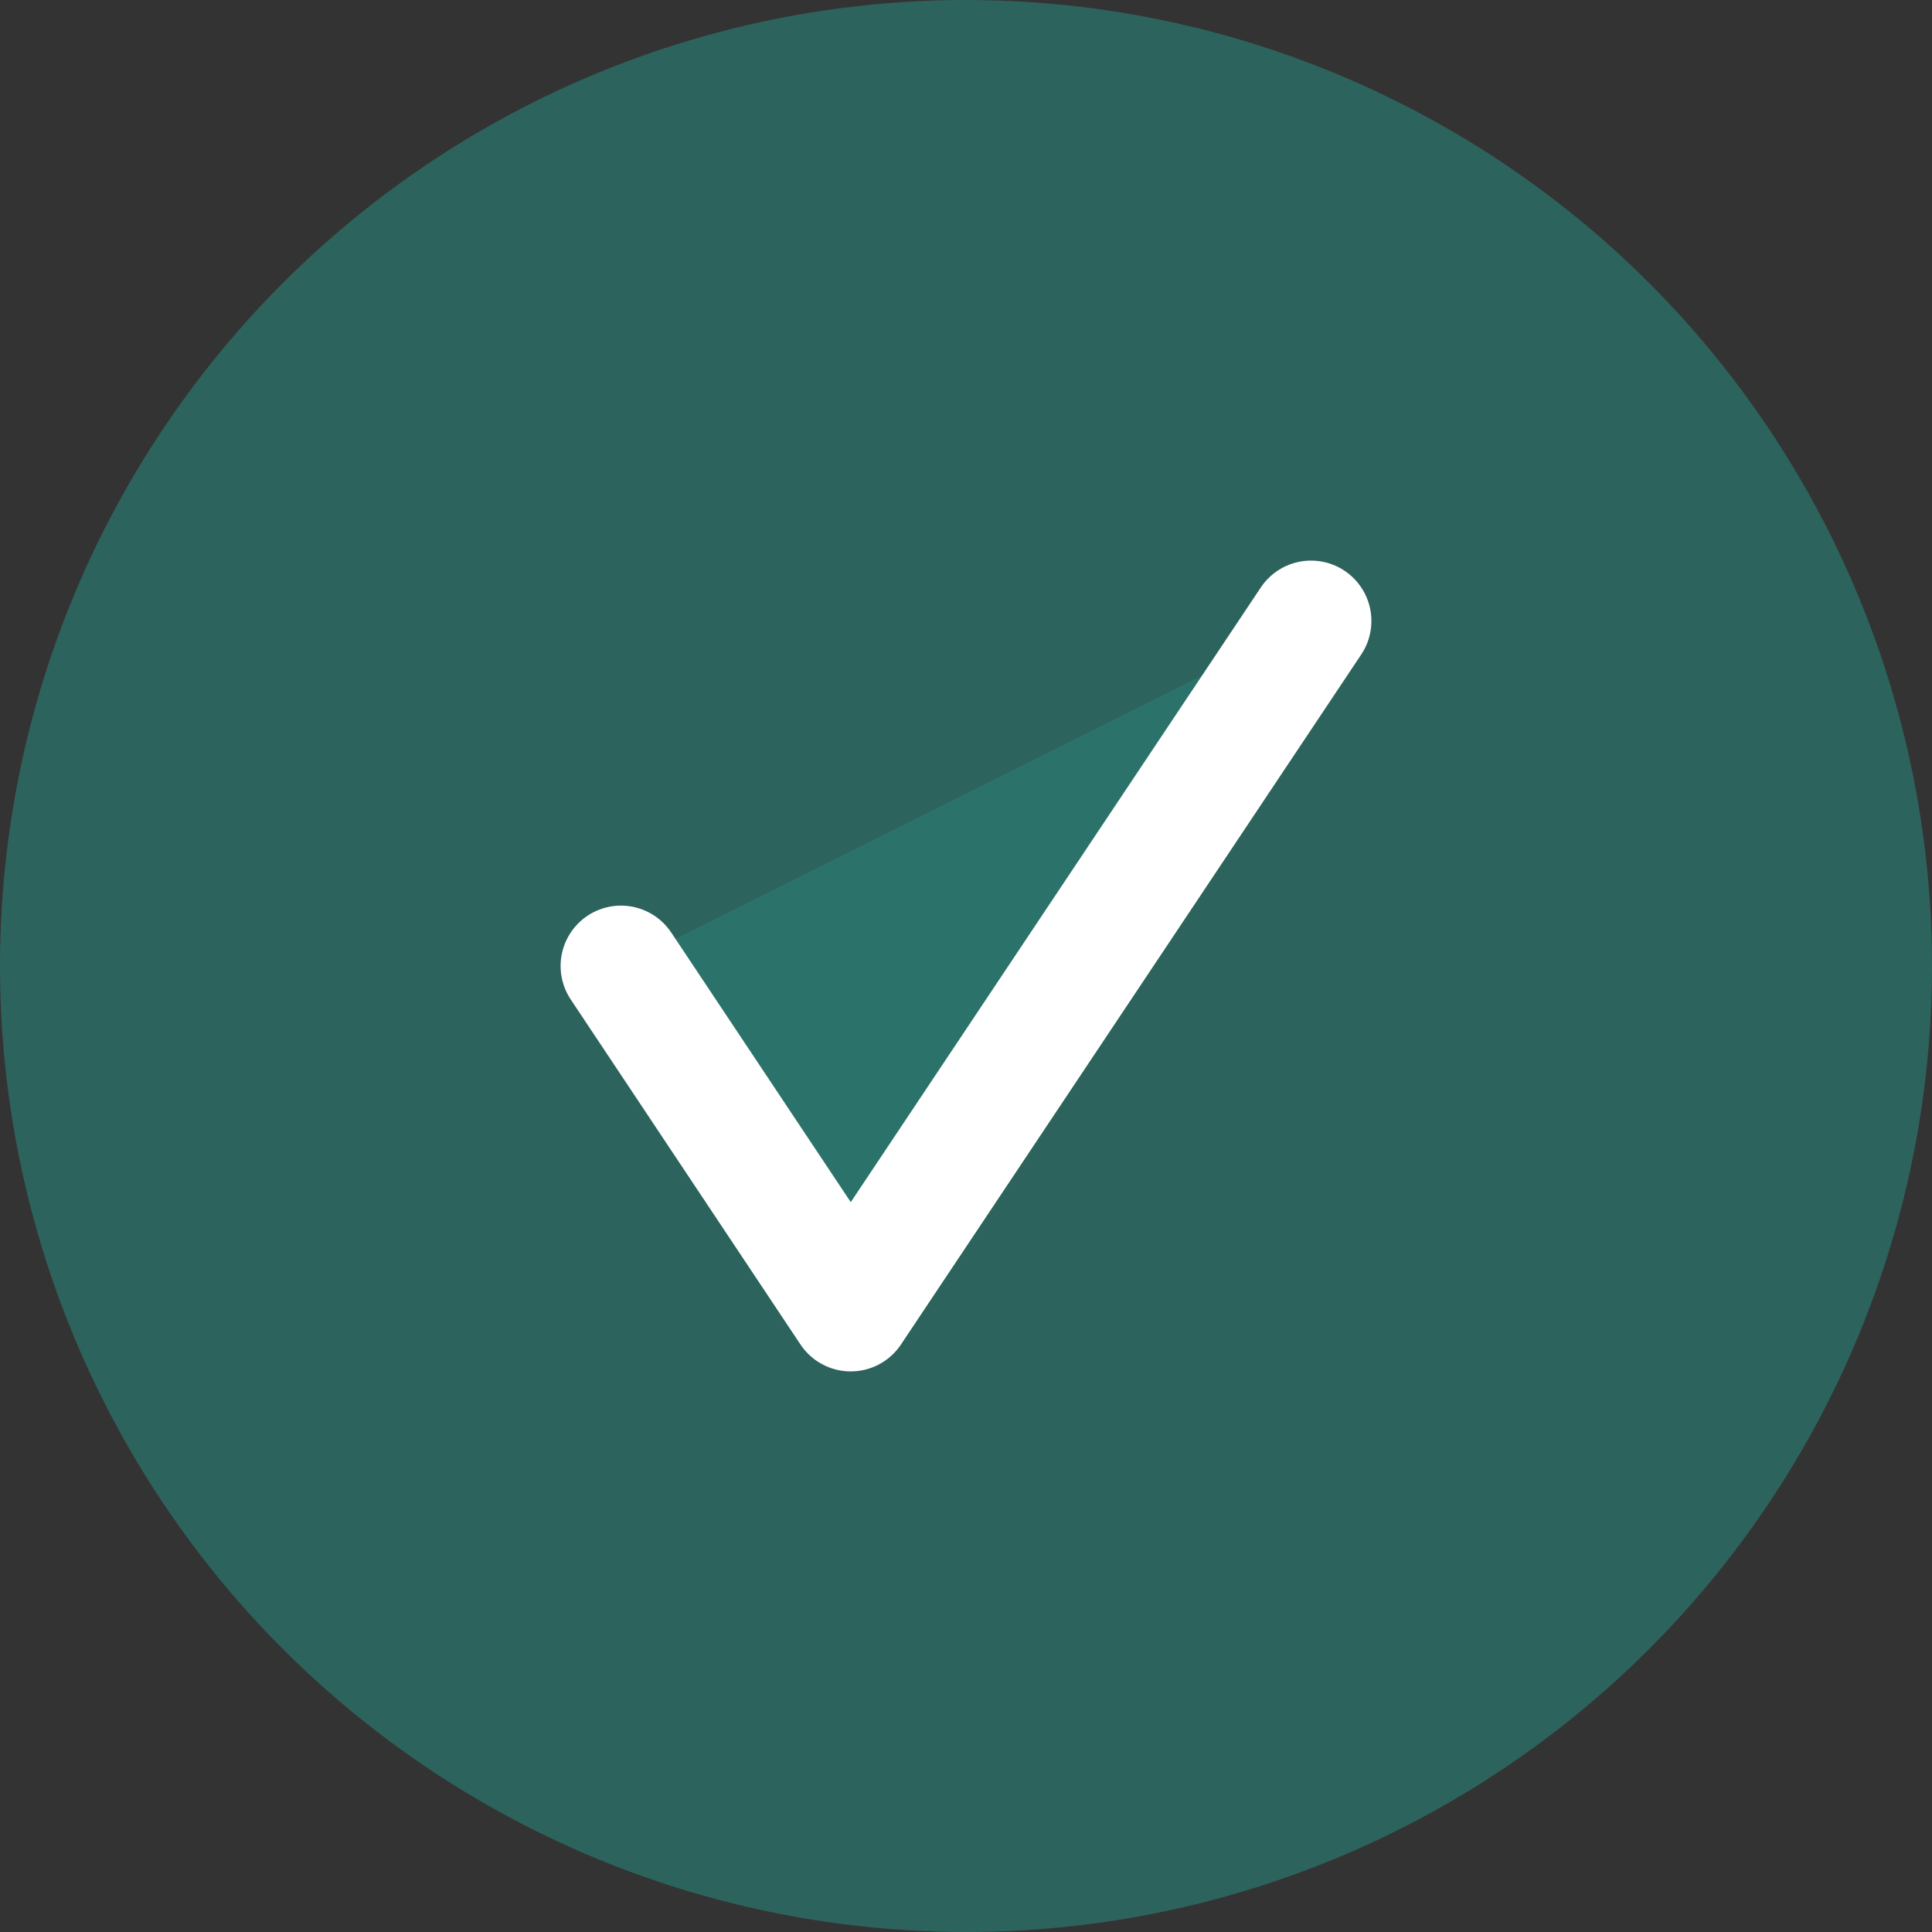 <svg width="24" height="24" viewBox="0 0 24 24" fill="none" xmlns="http://www.w3.org/2000/svg">
<rect x="0" y="0" width="24" height="24" fill="#333333" stroke="none"/>
<circle cx="12" cy="12" r="12" fill="#2B7870" fill-opacity="0.7"/>
<path d="M7.714 12L10.568 16.286L16.286 7.714" fill="#2B7870" fill-opacity="0.7"/>
<path d="M7.714 12L10.568 16.286L16.286 7.714" stroke="white" stroke-width="1.5" stroke-linecap="round" stroke-linejoin="round"/>
</svg>

